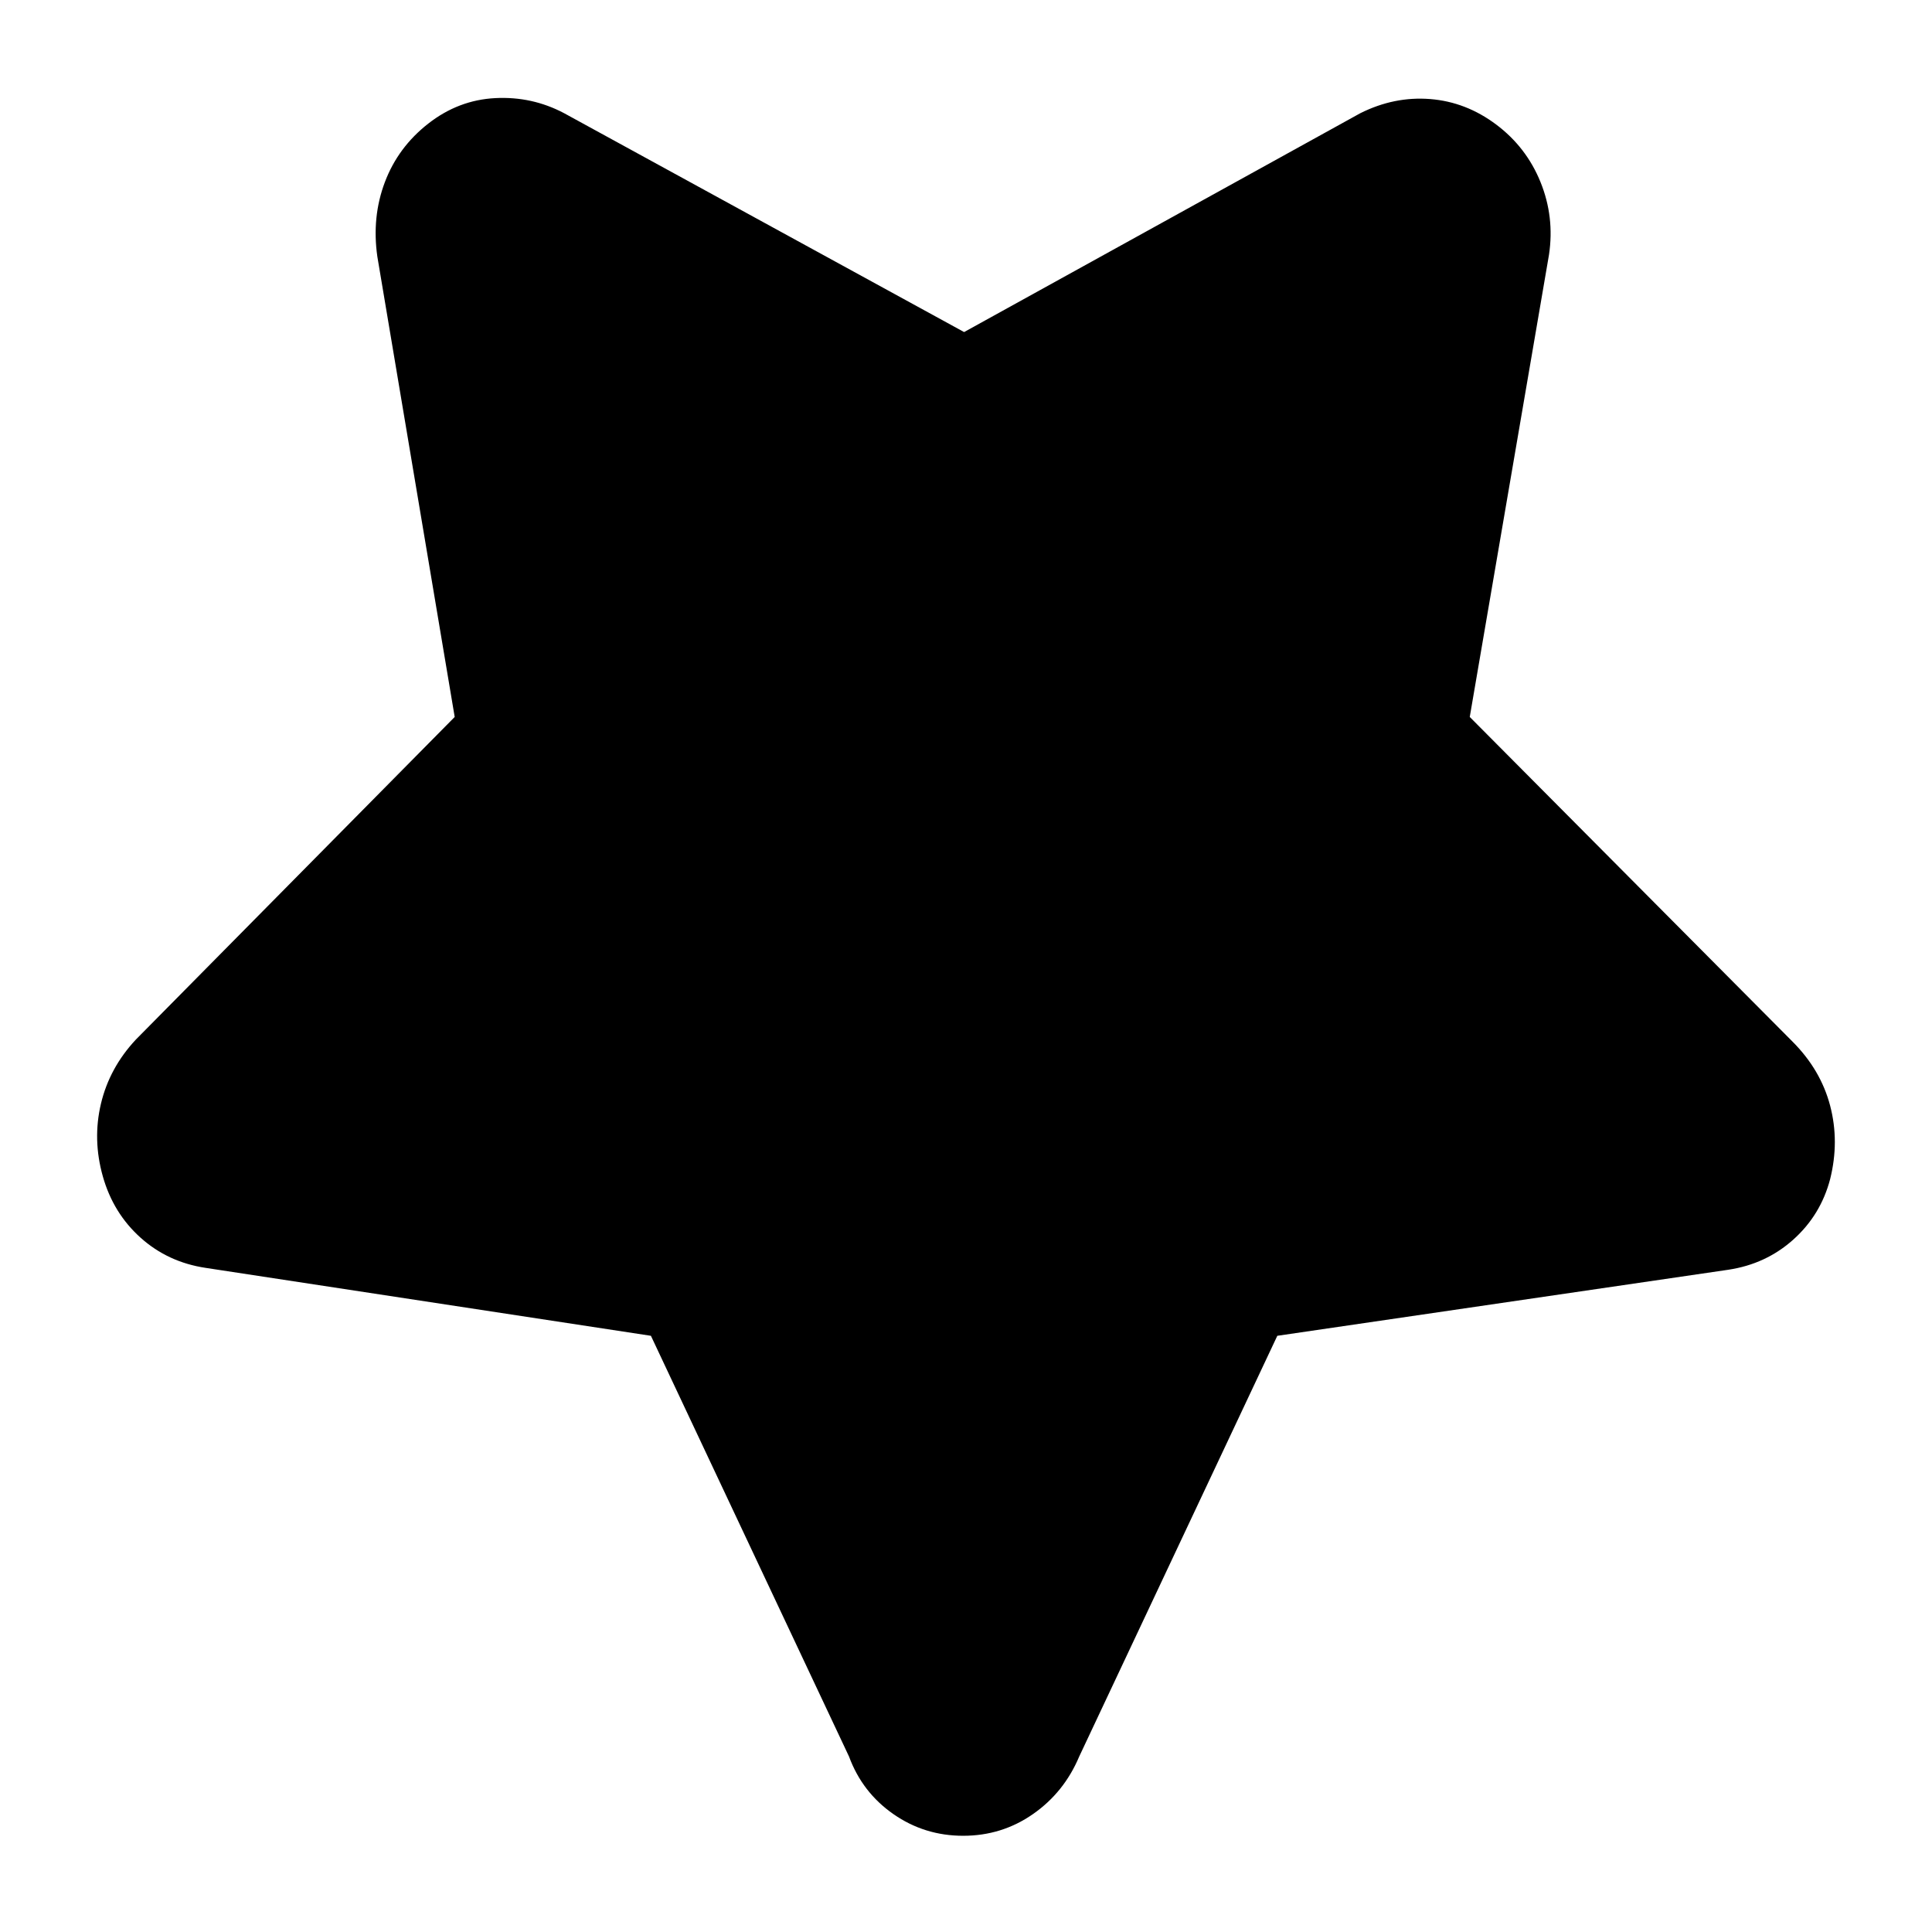 <?xml version="1.0" standalone="no"?>
<svg class="icon" viewBox="0 0 1024 1024" xmlns="http://www.w3.org/2000/svg">
    <path transform="translate(0, 128)" glyph-name="star-2" unicode="&#xe95d;" d="M970 497q-5 19 -19.5 32t-34.5 16l-239 35l-105 223q-8 19 -24.5 30.5t-37 11.5t-37 -11.5t-23.5 -30.5l-105 -223l-236 -36q-20 -3 -34.5 -16t-20 -32.5t-1 -38.5t18.5 -34l169 -171l-41 -244q-3 -21 4 -39.5t23 -31t35.5 -13.5t36.5 8l212 116l210 -116q18 -9 37 -7.5 t35 13.5t23.5 30.5t4.5 38.5l-42 245l171 172q15 15 20 34t0 39z"/>
</svg>
